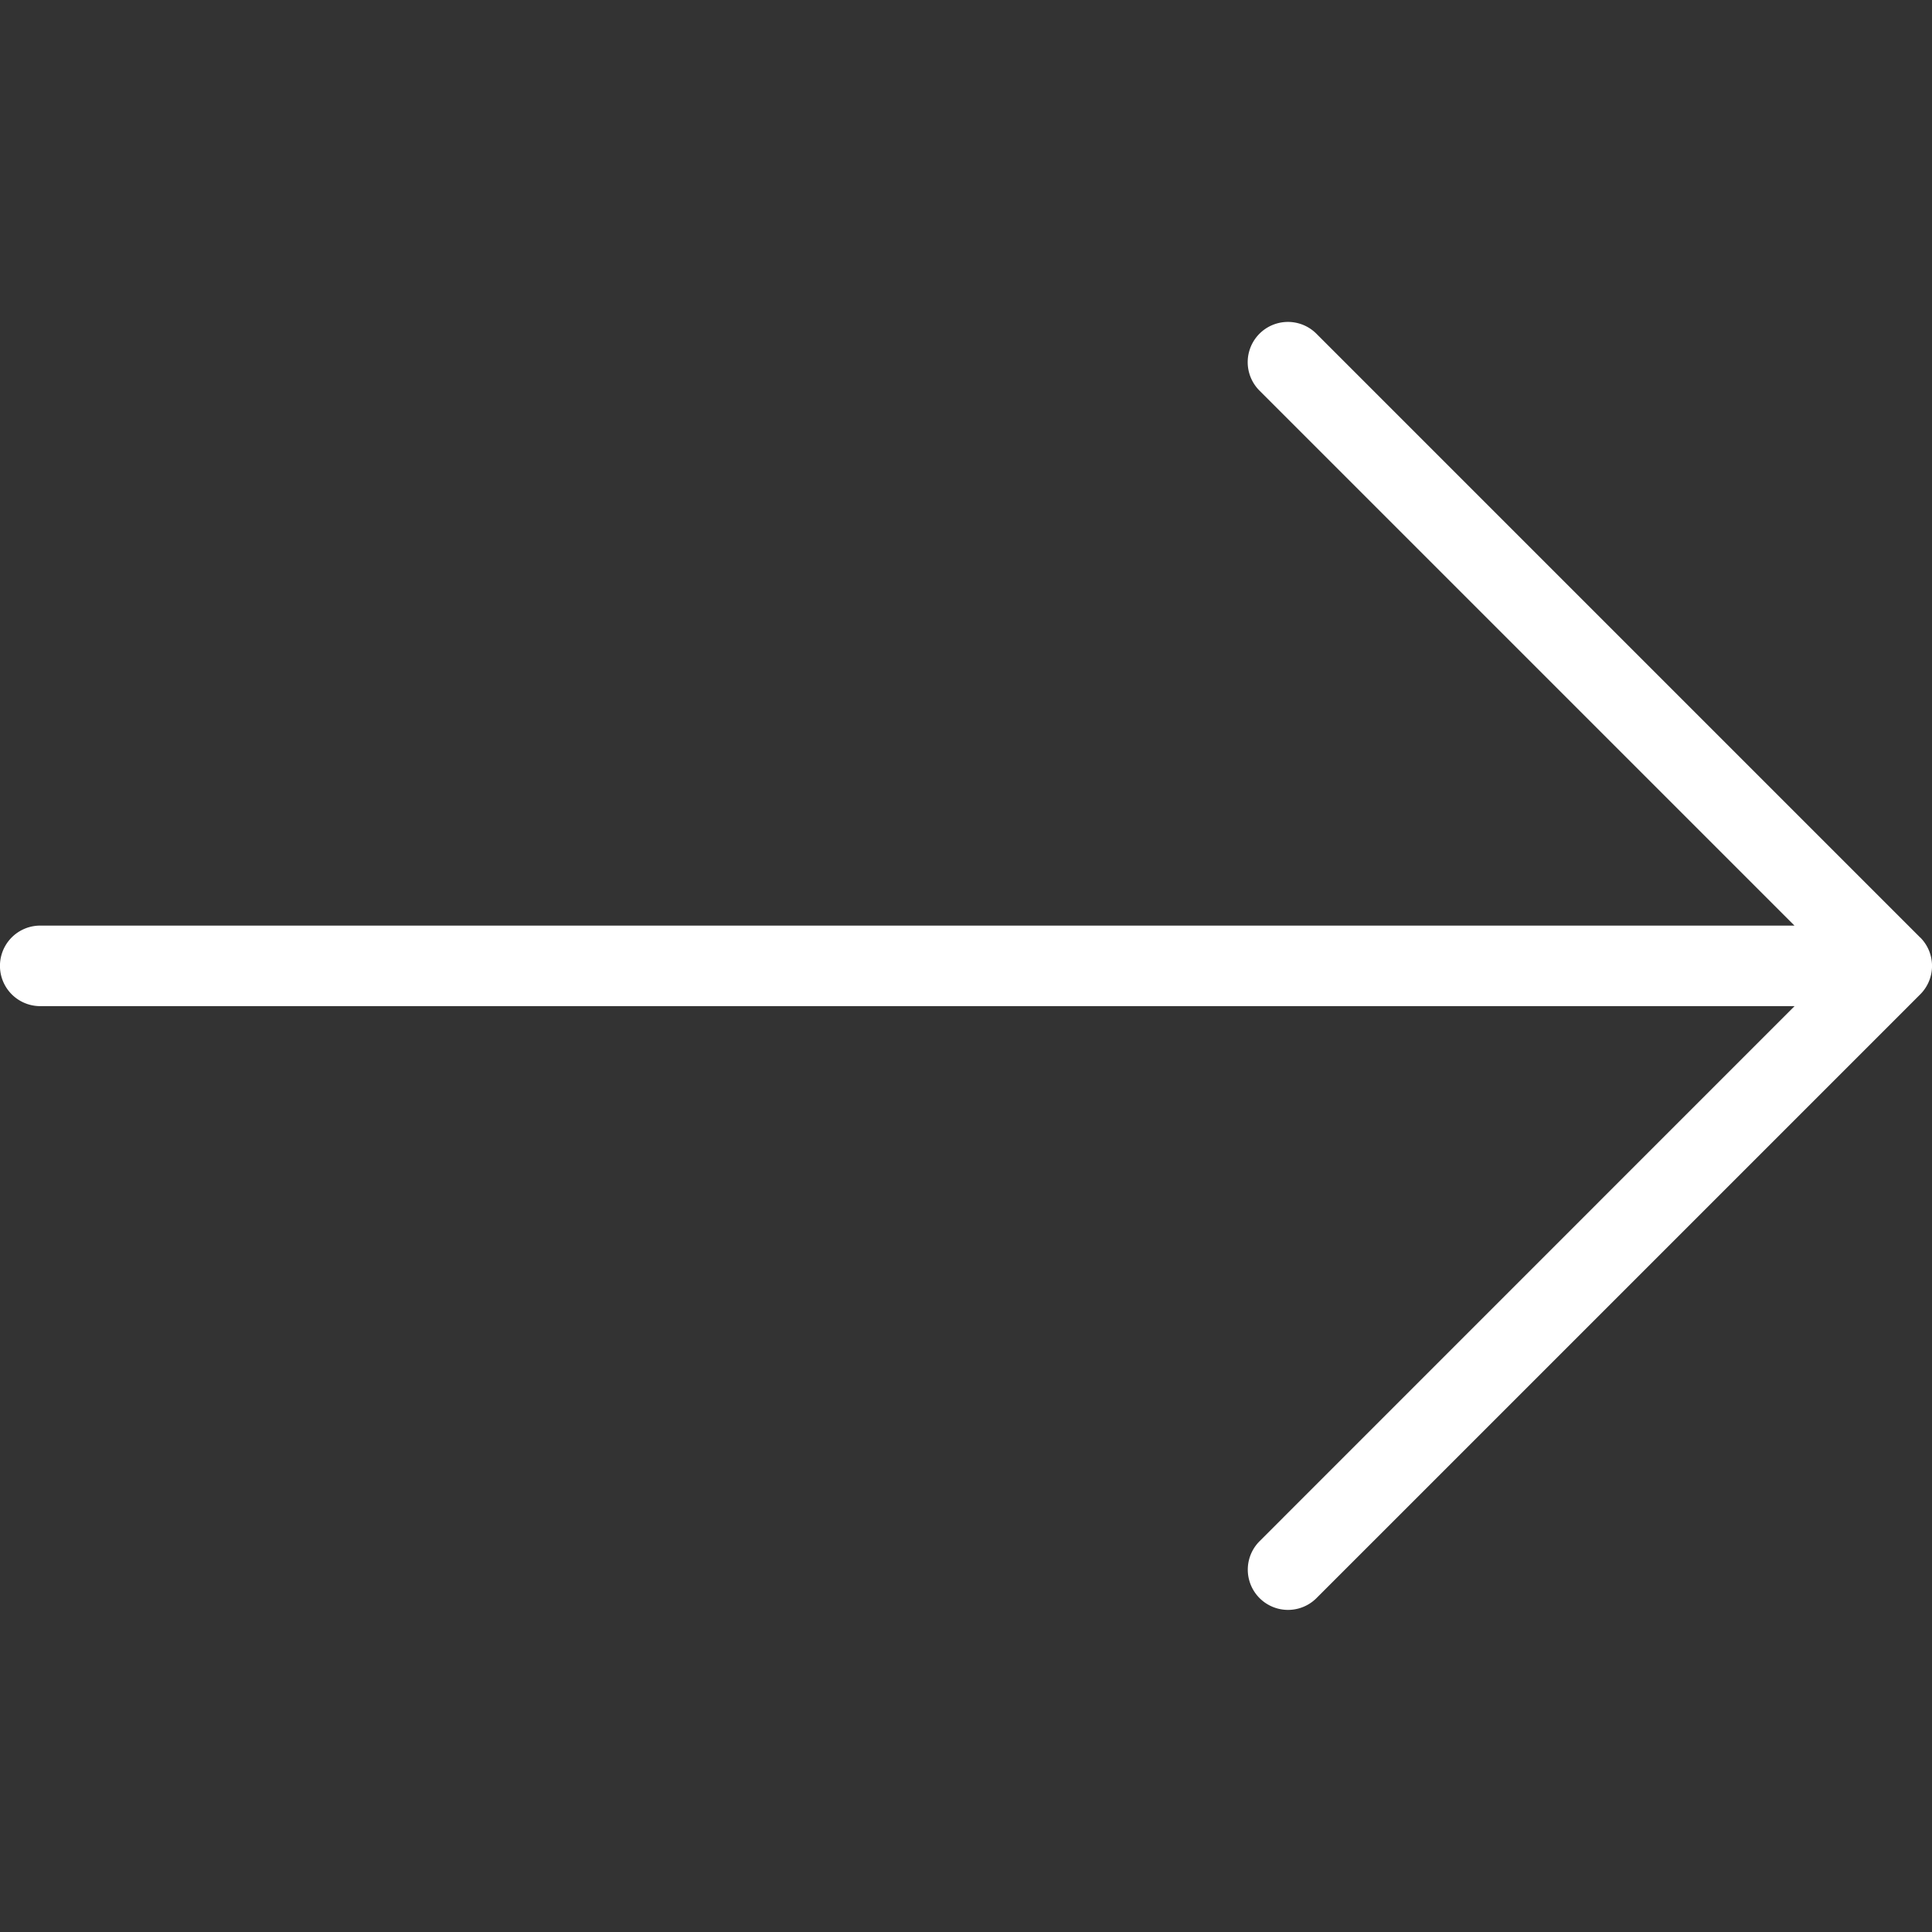 <svg width="22" height="22" fill="none" xmlns="http://www.w3.org/2000/svg"><rect width="100%" height="100%" fill="#333333" stroke="none"/><path d="M21.866 10.676L14.99 3.8a.458.458 0 10-.648.648l6.092 6.092H.458a.458.458 0 100 .917h19.977l-6.092 6.093a.458.458 0 10.648.648l6.875-6.875a.458.458 0 000-.648z" fill="#fff"/></svg>